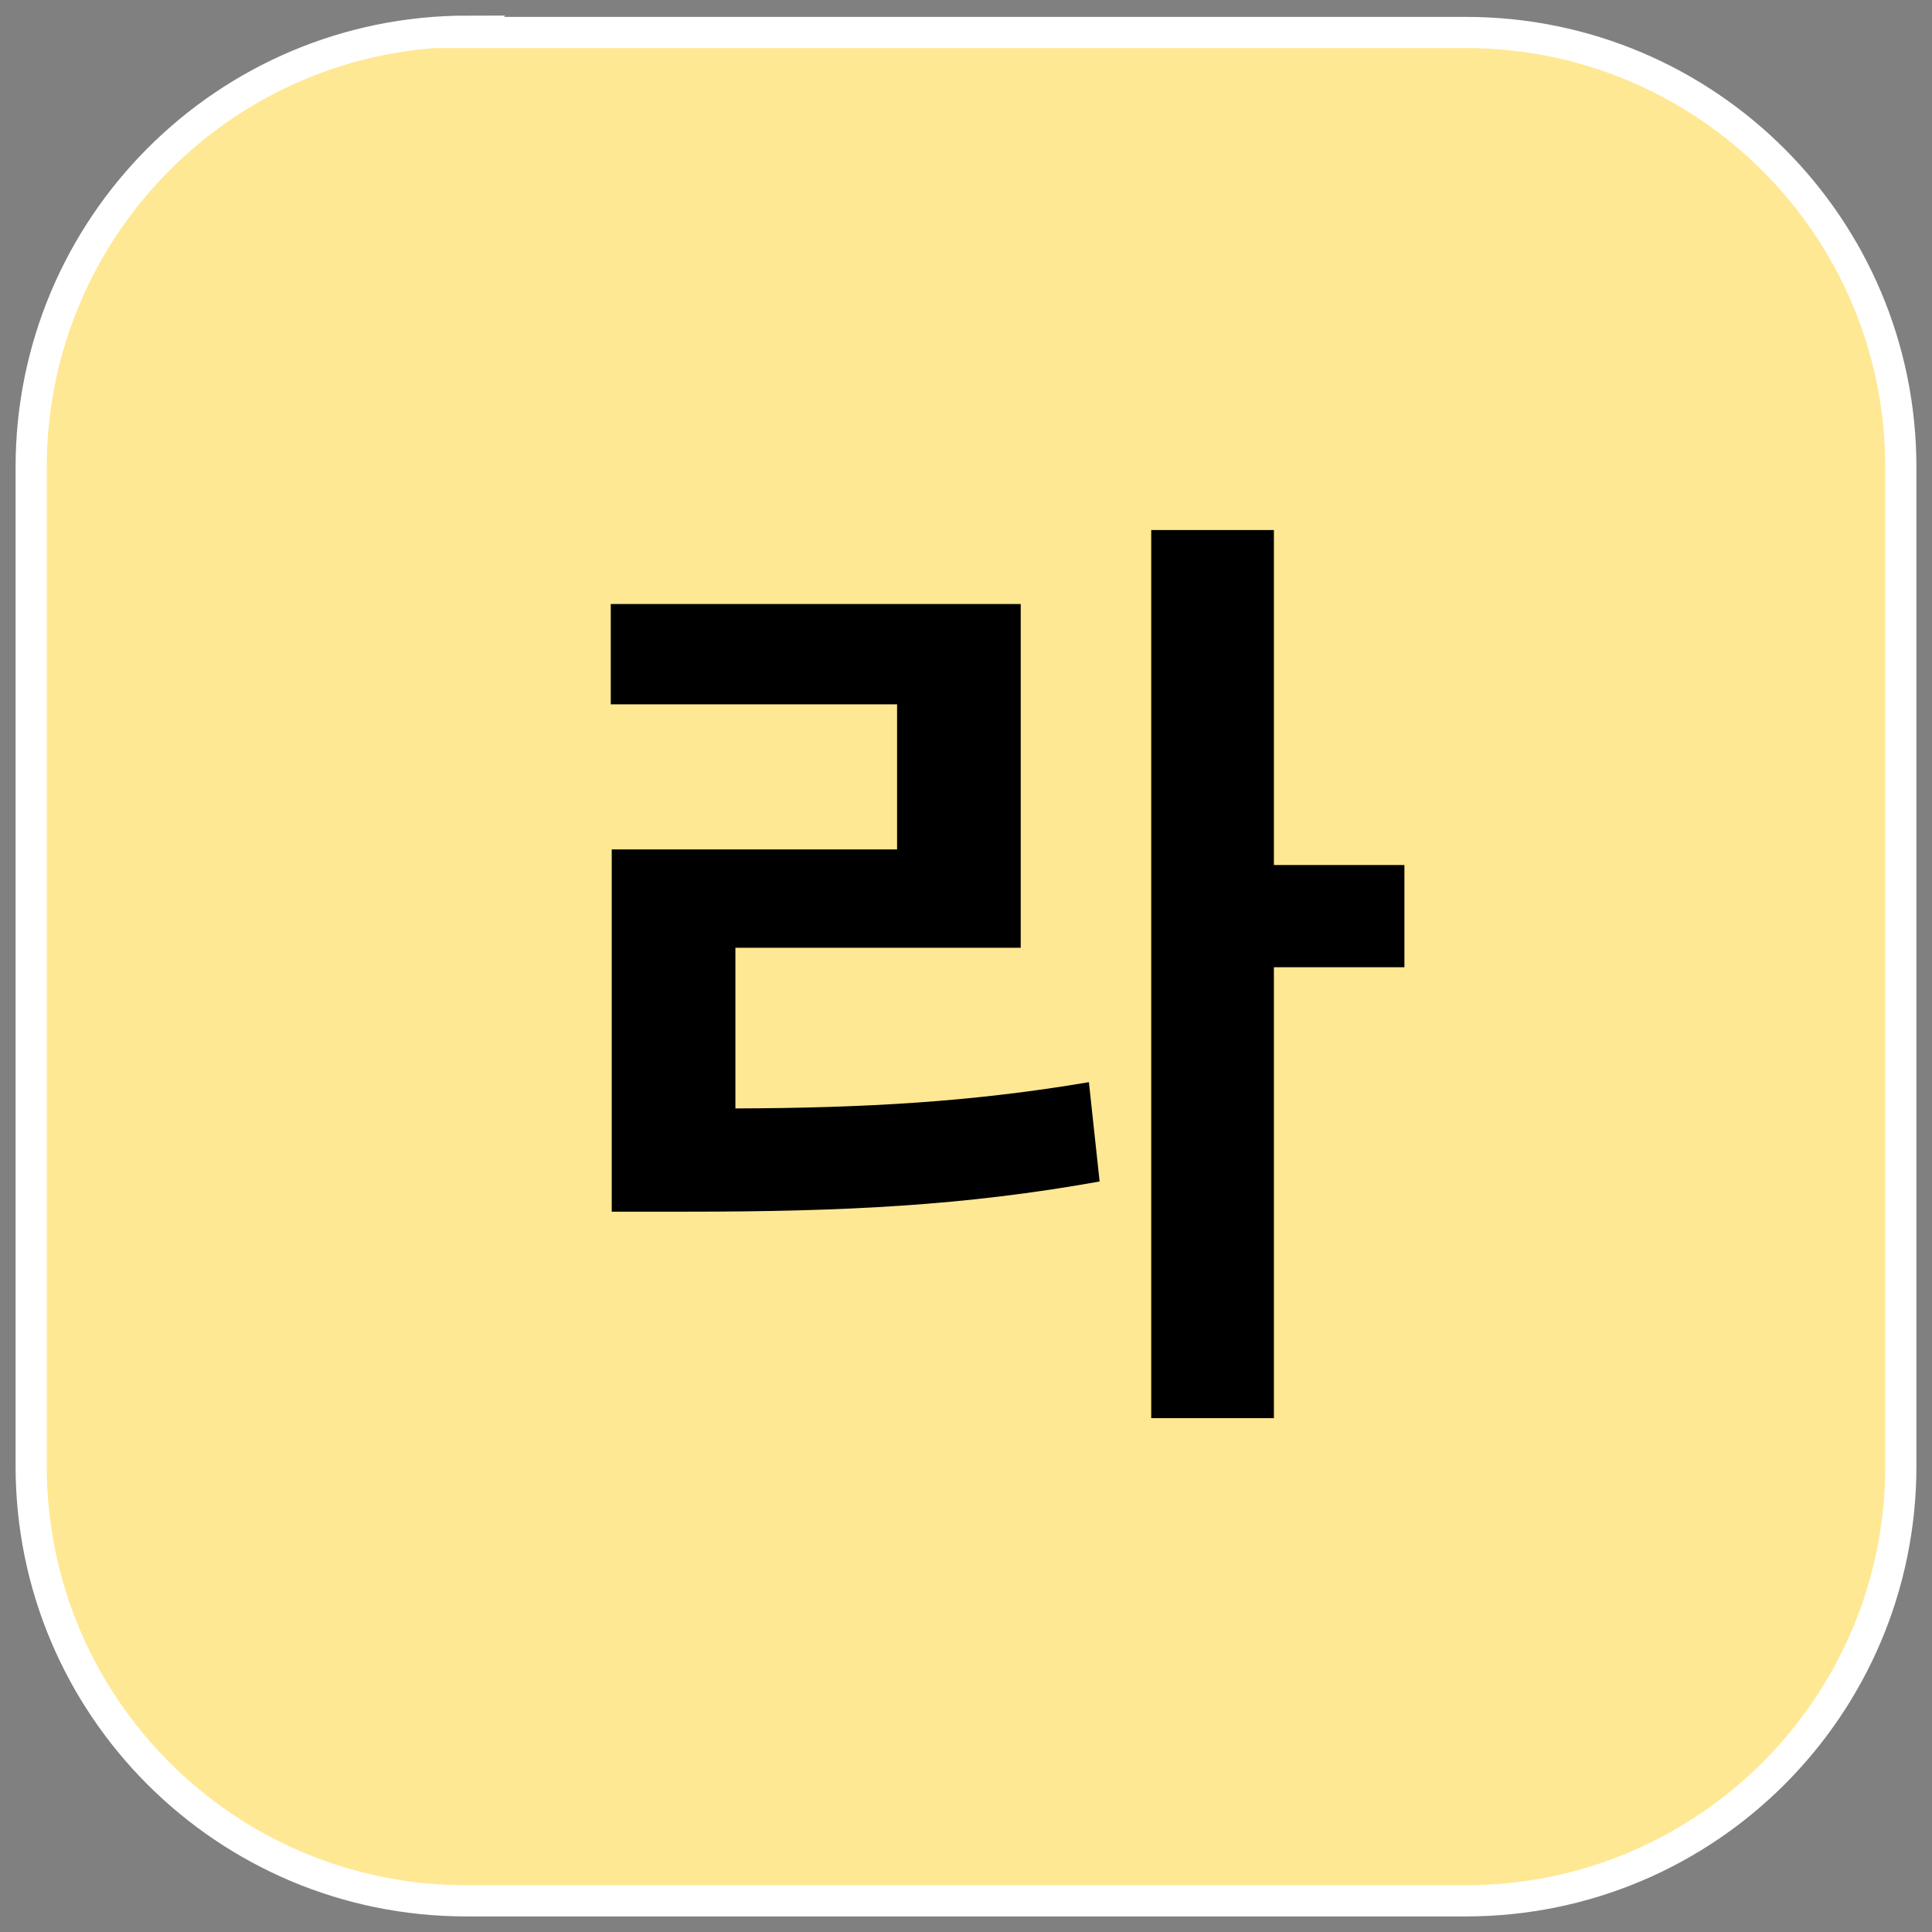 <svg width="62" height="62" viewBox="0 0 62 62" fill="none" xmlns="http://www.w3.org/2000/svg">
<rect x="0" y="0" width="62" height="62" fill="#808080" stroke="none"/>
<path d="M14.962 1.042H47.038C54.753 1.042 61 7.285 61 14.995V47.047C61 54.757 54.753 61 47.038 61H14.962C7.247 61 1 54.757 1 47.047V14.995C1 7.285 7.247 1 15.004 1L14.962 1.042Z" fill="#FFE893"/>
<path d="M14.962 1.042H47.038C54.753 1.042 61 7.285 61 14.995V47.047C61 54.757 54.753 61 47.038 61H14.962C7.247 61 1 54.757 1 47.047V14.995C1 7.285 7.247 1 15.004 1L14.962 1.042Z" stroke="white"/>
<path d="M40.881 17.009V27.759H45.069V31.04H40.881V45.509H36.944V17.009H40.881ZM32.756 19.384V30.415H23.6V35.571C27.741 35.556 31.163 35.368 34.944 34.728L35.288 37.915C30.944 38.696 27.038 38.884 22.038 38.884H19.631V27.259H28.788V22.603H19.6V19.384H32.756Z" fill="black"/>
</svg>
